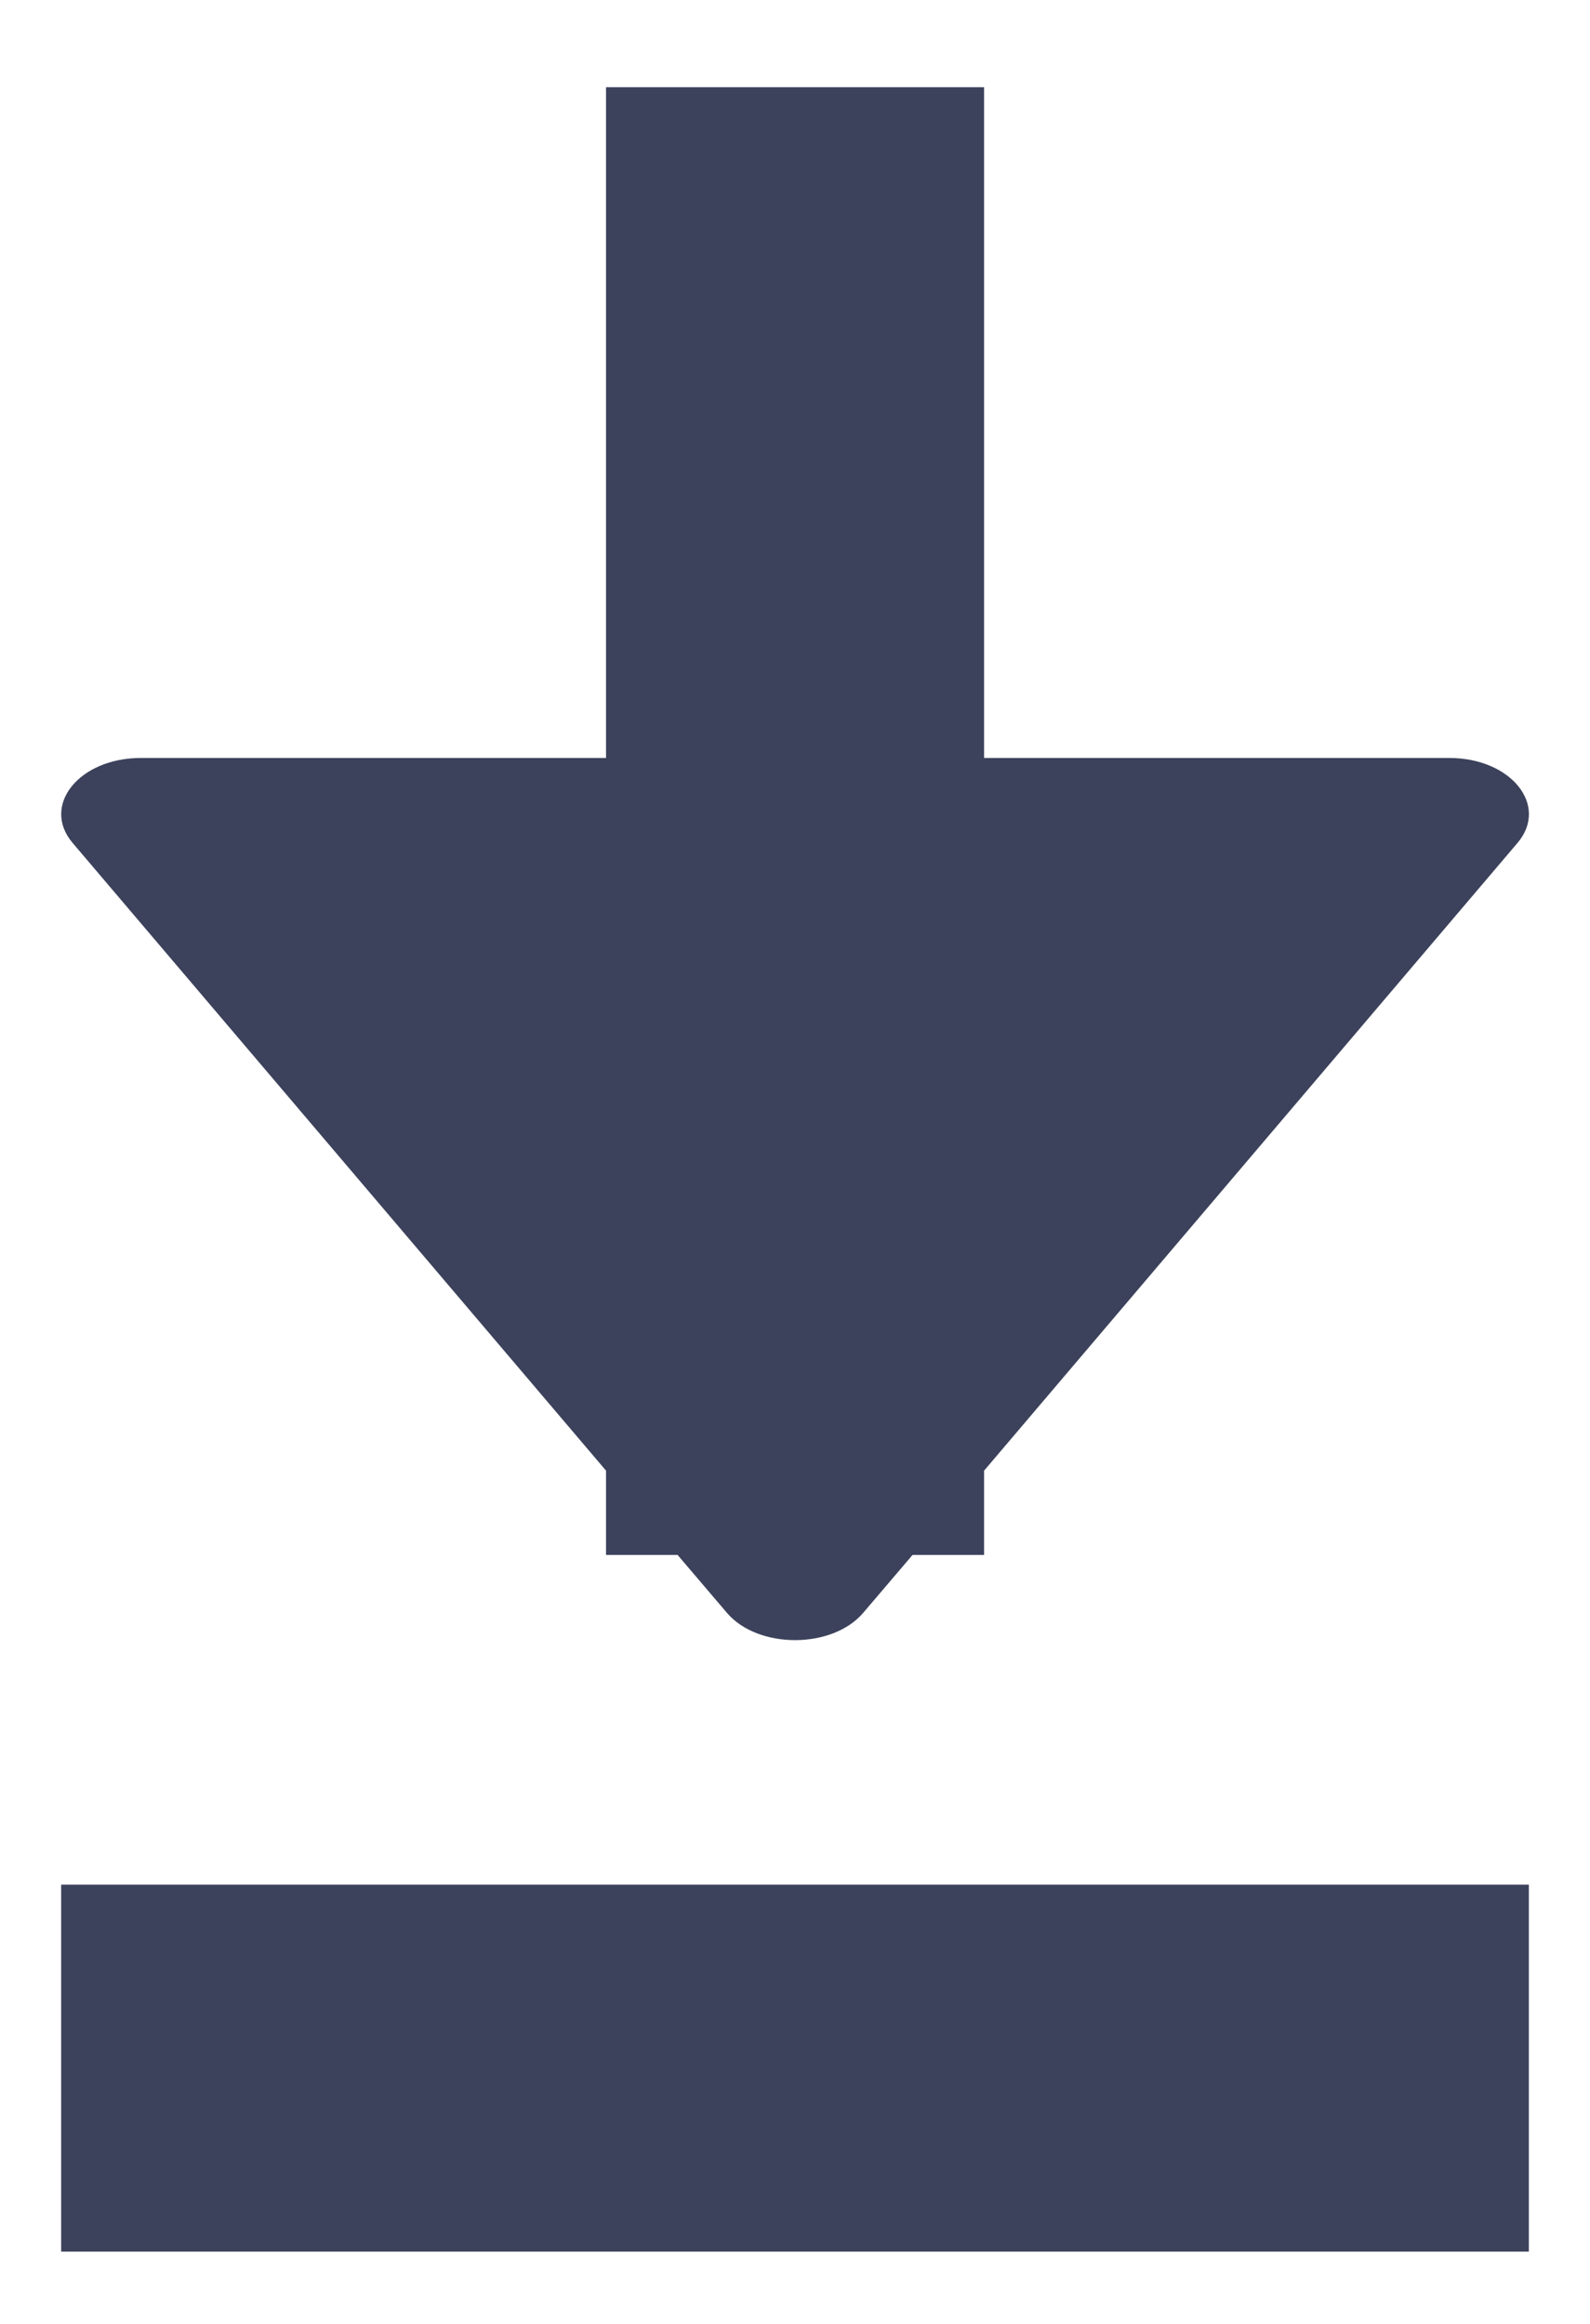 <svg xmlns:xlink="http://www.w3.org/1999/xlink" width="13px" height="19px" viewBox="0 0 13 19" version="1.1"
     xmlns="http://www.w3.org/2000/svg">
    <!-- Generator: Sketch 50.2 (55047) - http://www.bohemiancoding.com/sketch -->
    <desc>Created with Sketch.</desc>
    <defs></defs>
    <g id="MVP-v2-master" stroke="none" stroke-width="1" fill="none" fill-rule="evenodd">
        <g id="Pause---Page-with-Otranscribe-functionality" transform="translate(-859, -137)"
           fill="#3C425B">
            <g id="Group-5" transform="translate(213, 117)">
                <g id="Download" transform="translate(646, 20)">
                    <path d="M12.348,3.561 L12.348,15.561 L15.348,15.561 L15.348,3.561 L12.348,3.561 Z M3.136,11.106 L-2.348,11.106 L-2.348,8.015 L3.136,8.015 L3.136,4.212 C3.136,3.706 3.525,3.394 3.831,3.654 L8.963,8.015 L9.652,8.015 L9.652,8.6 L10.125,9.003 C10.423,9.256 10.423,9.865 10.125,10.118 L9.652,10.521 L9.652,11.106 L8.963,11.106 L3.831,15.467 C3.525,15.727 3.136,15.415 3.136,14.909 L3.136,11.106 Z"
                          id="Forward-Copy"
                          transform="translate(6.5, 9.561) rotate(-270) translate(-6.5, -9.561) "></path>
                </g>
            </g>
        </g>
    </g>
</svg>